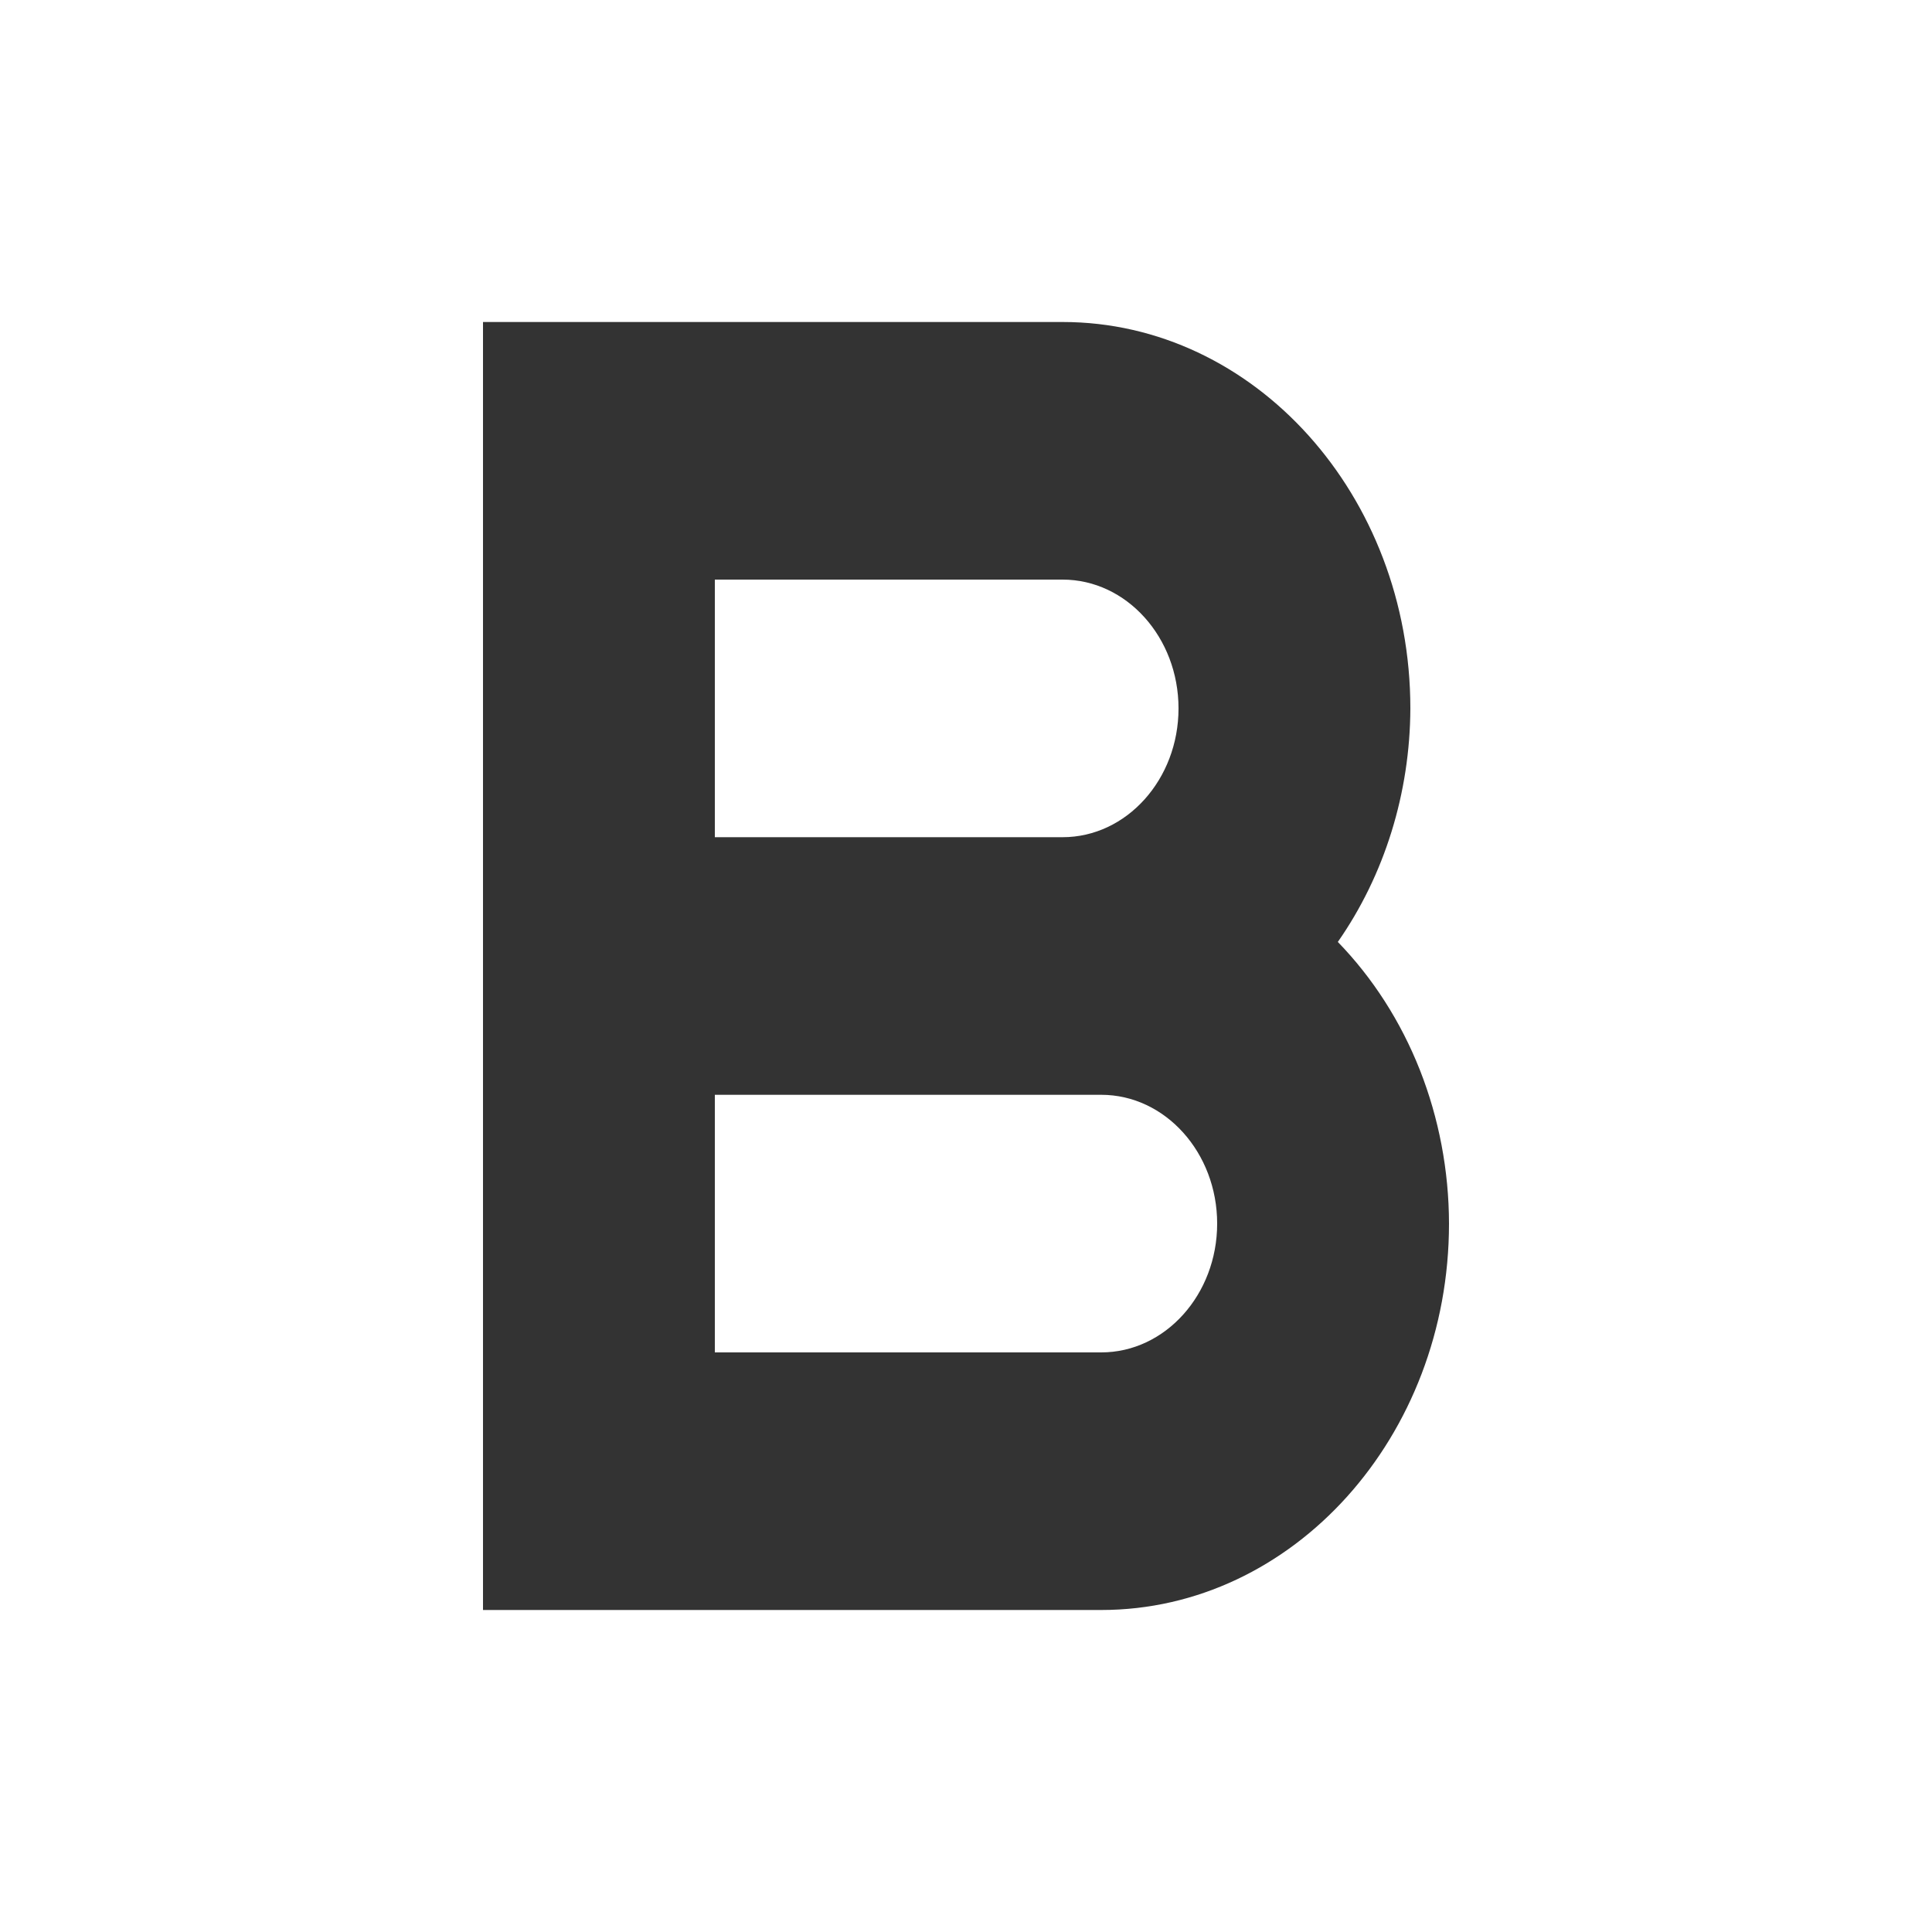 <svg width="24" height="24" viewBox="0 0 24 24" fill="none" xmlns="http://www.w3.org/2000/svg">
<path d="M16.619 11.701C17.199 10.871 17.516 9.851 17.52 8.8C17.52 6.154 15.582 4 13.2 4H6V20H13.68C16.062 20 18 17.846 18 15.2C17.999 14.543 17.875 13.893 17.638 13.291C17.4 12.689 17.053 12.148 16.619 11.701ZM13.2 7.2C13.994 7.2 14.64 7.918 14.64 8.8C14.64 9.682 13.994 10.4 13.2 10.4H8.88V7.2H13.2ZM13.68 16.8H8.88V13.6H13.68C14.474 13.6 15.12 14.318 15.12 15.2C15.12 16.082 14.474 16.8 13.68 16.8Z" fill="black" fill-opacity="0.8"/>
</svg>
